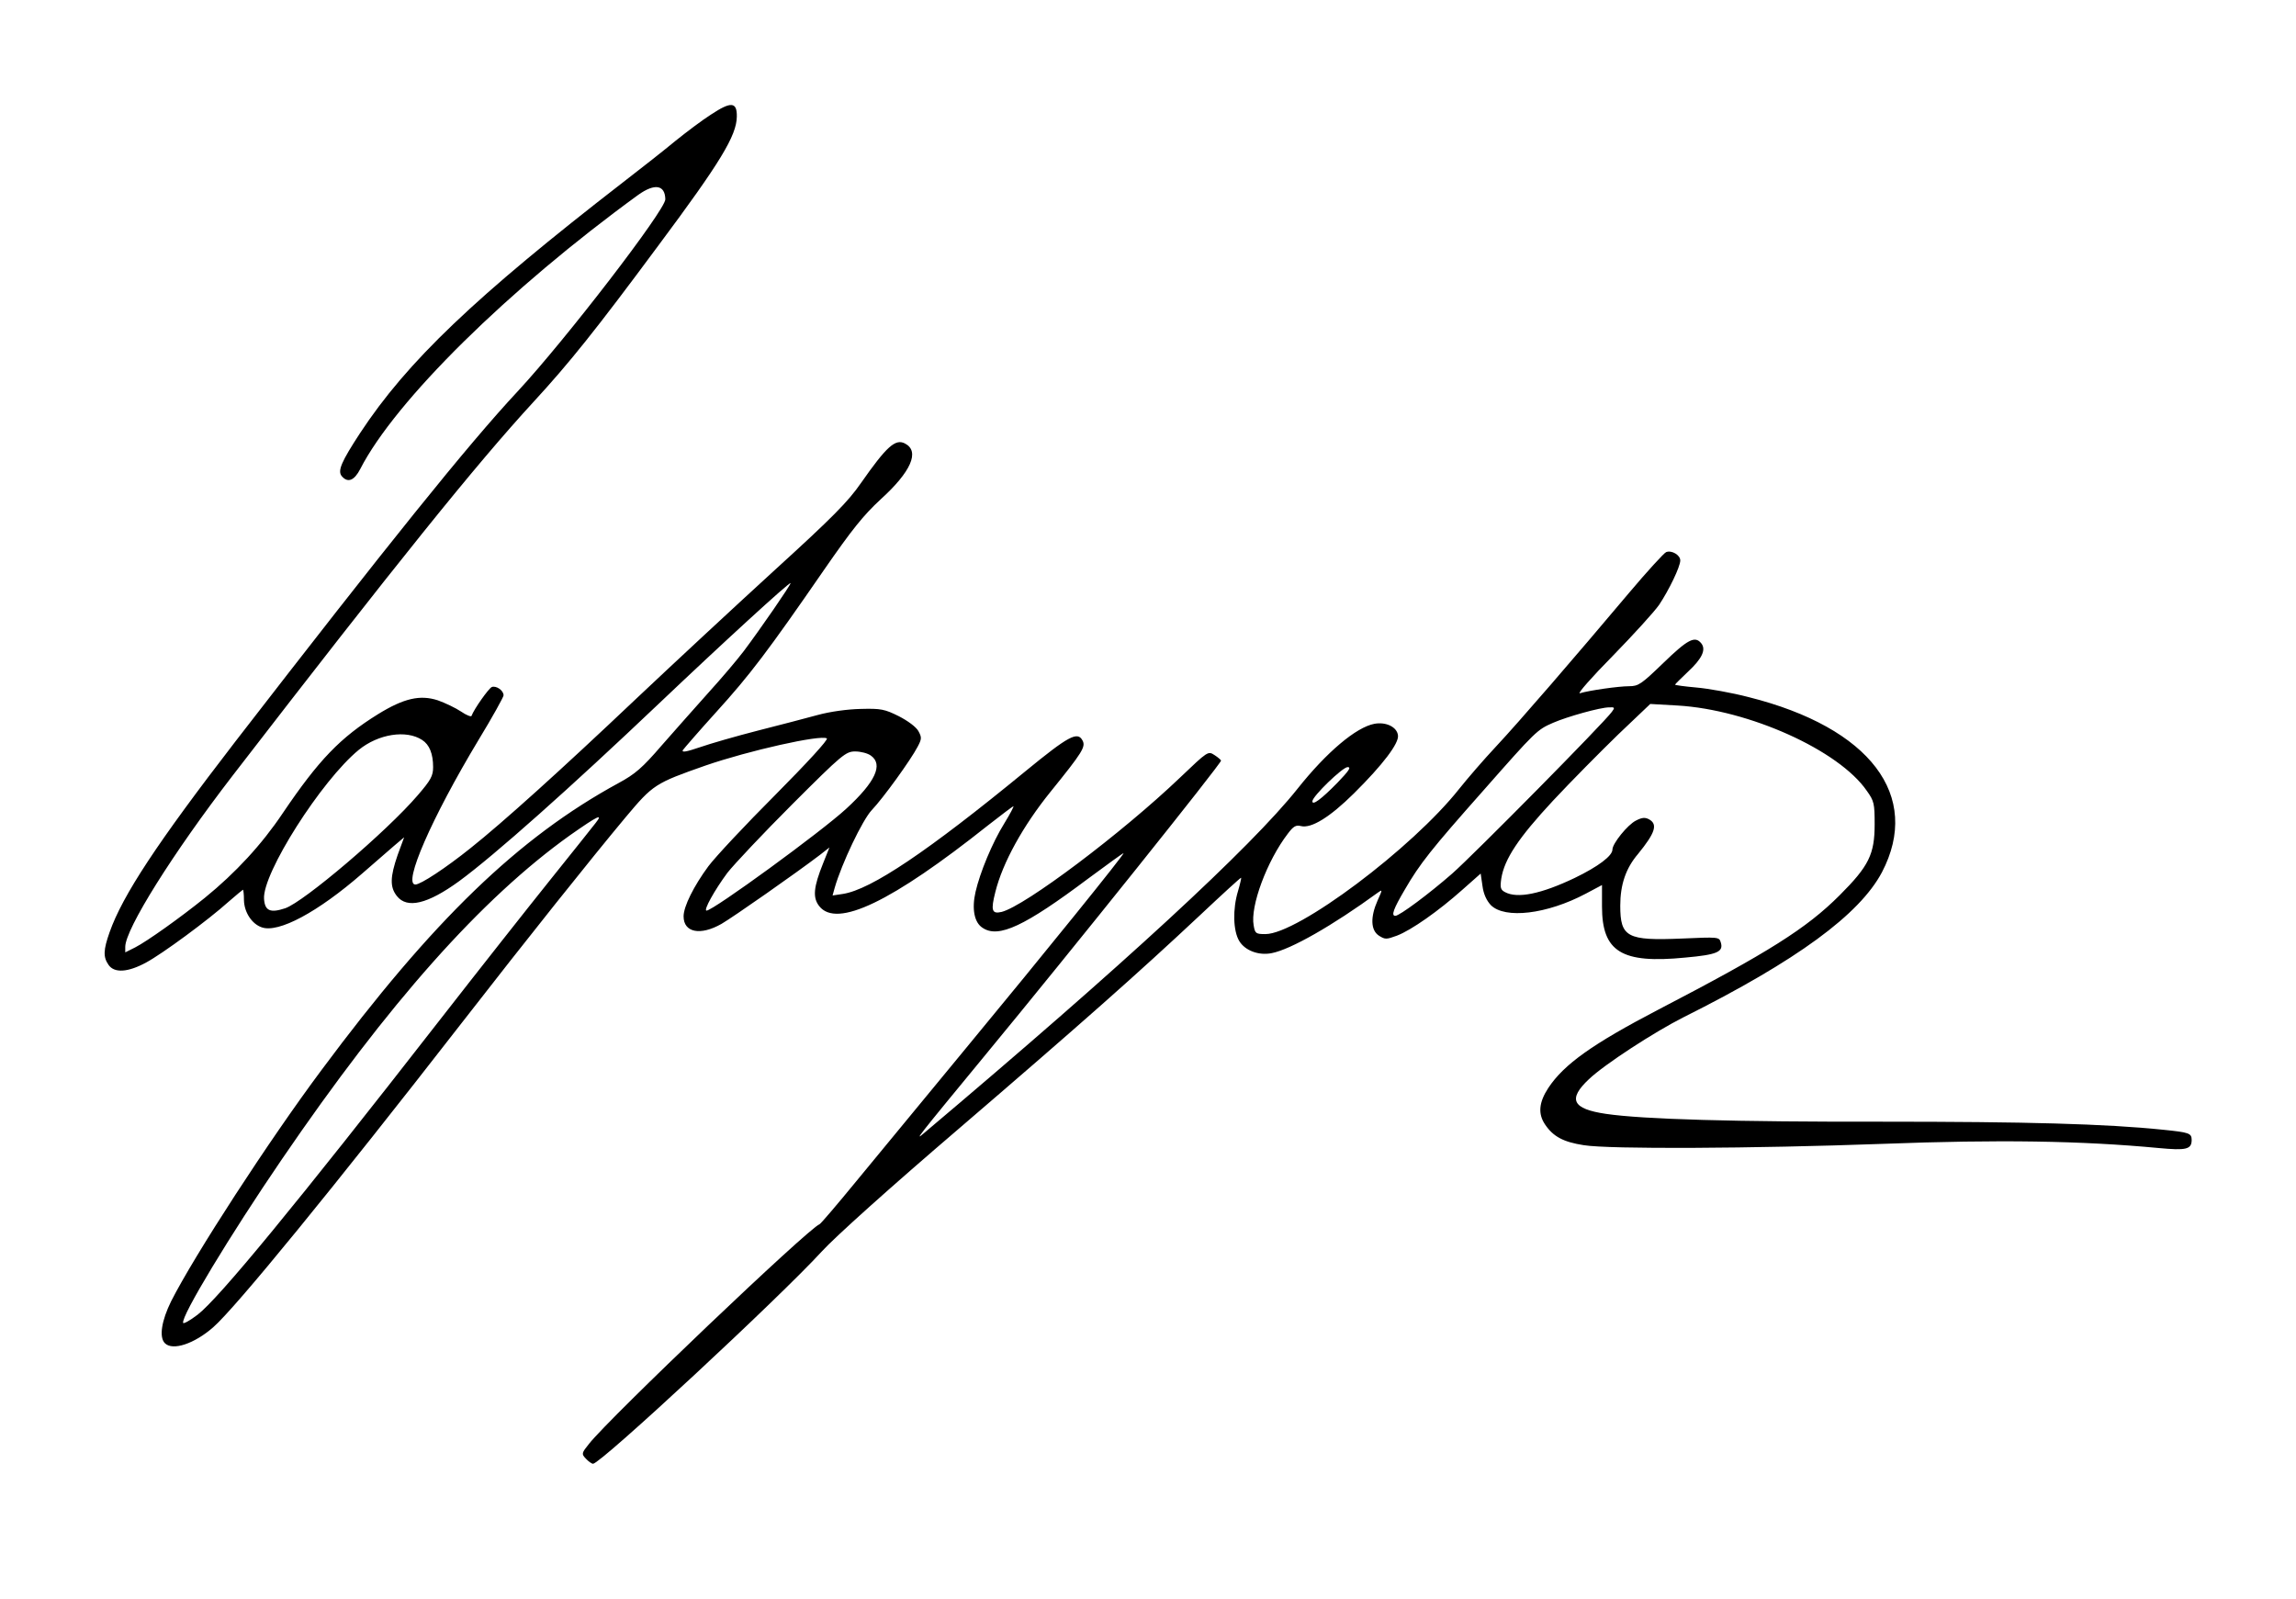 <?xml version="1.0" standalone="no"?>
<!DOCTYPE svg PUBLIC "-//W3C//DTD SVG 20010904//EN"
 "http://www.w3.org/TR/2001/REC-SVG-20010904/DTD/svg10.dtd">
<svg version="1.0" xmlns="http://www.w3.org/2000/svg"
 width="880pt" height="613pt" viewBox="0 0 880 613"
 preserveAspectRatio="xMidYMid meet">

<g transform="translate(0,613) scale(0.1,-0.1)"
fill="#000000" stroke="none">
<path d="M2725 5691 c-33 -21 -94 -67 -135 -100 -41 -34 -131 -105 -200 -158
-571 -442 -829 -688 -1010 -963 -72 -110 -87 -145 -70 -165 23 -27 48 -17 71
28 134 261 567 688 1065 1050 63 45 103 39 104 -17 0 -41 -382 -538 -566 -736
-193 -207 -498 -587 -1082 -1342 -299 -388 -432 -589 -482 -731 -24 -68 -25
-95 -4 -125 22 -32 74 -29 144 9 63 34 237 162 316 233 29 25 54 46 55 46 2 0
4 -18 4 -40 1 -46 30 -91 68 -104 64 -23 215 58 385 206 46 40 101 88 122 106
l39 33 -25 -68 c-29 -84 -30 -123 -3 -157 39 -50 118 -31 239 57 135 99 425
357 766 681 240 228 504 470 504 461 0 -8 -116 -176 -179 -260 -25 -33 -86
-105 -136 -160 -49 -55 -130 -146 -179 -202 -74 -86 -102 -110 -165 -144 -384
-209 -712 -526 -1138 -1099 -203 -272 -489 -713 -577 -887 -37 -75 -47 -138
-24 -161 30 -30 113 -2 185 61 85 74 461 534 953 1167 251 323 496 630 628
788 105 125 112 130 306 198 165 57 441 119 465 104 7 -4 -76 -94 -197 -216
-115 -115 -230 -238 -257 -274 -56 -76 -95 -154 -95 -192 0 -62 64 -75 145
-29 45 26 285 194 377 264 l37 29 -24 -60 c-37 -92 -41 -132 -15 -165 67 -85
277 16 647 310 51 40 95 73 97 73 3 0 -13 -30 -35 -66 -46 -74 -93 -188 -110
-262 -15 -65 -5 -118 27 -138 61 -41 161 6 405 189 72 53 132 97 135 97 7 0
-300 -380 -606 -750 -157 -190 -345 -418 -418 -507 -73 -89 -136 -163 -141
-165 -42 -15 -803 -740 -883 -841 -29 -36 -30 -39 -13 -57 10 -11 23 -20 28
-20 29 0 716 638 877 814 50 55 264 247 520 466 473 406 691 599 930 823 85
80 156 145 157 143 1 -1 -4 -24 -12 -51 -21 -69 -19 -153 5 -192 22 -36 74
-56 124 -46 73 14 234 106 407 232 18 13 18 12 -1 -30 -28 -63 -27 -114 5
-135 24 -15 28 -15 69 0 55 21 159 94 251 176 l70 62 7 -48 c4 -31 16 -56 32
-73 54 -54 215 -35 364 44 l62 33 0 -82 c0 -174 75 -220 319 -196 123 11 148
22 136 59 -6 20 -10 20 -148 14 -211 -9 -237 5 -237 126 0 80 21 143 68 198
66 81 77 114 42 133 -15 8 -27 7 -50 -5 -32 -16 -90 -88 -90 -111 0 -24 -54
-65 -145 -109 -128 -61 -219 -80 -267 -54 -17 9 -19 17 -14 52 12 75 66 156
198 298 70 75 183 189 250 254 l123 117 105 -6 c272 -16 618 -171 725 -327 28
-39 30 -49 30 -128 0 -115 -22 -160 -134 -272 -127 -127 -271 -218 -696 -439
-251 -131 -361 -209 -421 -300 -36 -55 -40 -99 -12 -140 31 -46 70 -67 148
-79 98 -16 649 -13 1145 5 447 17 762 12 1059 -16 105 -10 126 -5 126 31 0 26
-10 29 -108 39 -221 23 -532 31 -1072 31 -570 -1 -923 9 -1065 30 -129 19
-147 56 -65 133 60 57 251 181 362 237 436 218 675 394 761 556 153 293 -45
554 -510 671 -65 17 -155 33 -201 37 -45 4 -82 9 -82 11 0 2 23 24 50 50 54
50 70 85 50 109 -24 29 -52 14 -144 -75 -85 -82 -96 -90 -132 -90 -40 0 -153
-16 -189 -27 -11 -3 46 62 126 143 80 82 160 170 178 196 38 57 81 146 81 170
0 21 -33 40 -54 32 -8 -3 -73 -74 -143 -157 -208 -247 -422 -495 -510 -589
-46 -49 -108 -121 -140 -161 -180 -228 -619 -557 -743 -557 -36 0 -40 2 -45
33 -14 73 51 248 131 352 21 28 31 34 50 29 40 -10 111 34 203 125 111 110
174 193 169 223 -4 32 -46 52 -90 44 -70 -13 -183 -108 -295 -249 -179 -225
-667 -675 -1433 -1321 -36 -31 -26 -18 231 294 341 413 909 1123 909 1135 0 2
-11 12 -25 21 -25 16 -25 16 -132 -86 -223 -213 -594 -492 -684 -515 -38 -9
-42 6 -24 77 28 112 106 253 211 383 123 152 136 173 123 197 -19 36 -53 18
-219 -118 -374 -307 -591 -453 -699 -470 l-40 -6 8 29 c27 94 107 261 142 298
44 46 150 193 176 243 16 30 16 36 3 60 -9 16 -40 39 -75 57 -54 27 -69 30
-145 28 -51 -1 -117 -10 -165 -23 -44 -12 -147 -39 -230 -60 -82 -21 -183 -50
-223 -64 -50 -17 -70 -21 -65 -11 5 7 62 73 129 147 127 140 195 229 413 545
106 153 150 208 216 269 117 106 151 184 94 214 -37 20 -71 -11 -169 -151 -49
-71 -109 -132 -332 -335 -150 -137 -390 -360 -533 -495 -287 -272 -509 -472
-631 -569 -96 -77 -192 -140 -212 -140 -49 0 62 255 242 554 53 87 96 165 96
171 0 19 -28 38 -45 32 -12 -5 -68 -84 -78 -111 -1 -4 -20 3 -40 17 -21 14
-61 33 -89 43 -68 22 -130 8 -229 -53 -145 -90 -227 -175 -365 -379 -81 -121
-181 -229 -299 -325 -94 -76 -222 -167 -267 -190 l-38 -19 0 21 c0 68 183 360
412 657 625 810 933 1193 1153 1432 137 149 236 272 479 600 237 318 299 420
300 493 1 57 -22 59 -99 8z m3453 -2289 c-29 -41 -529 -547 -612 -620 -88 -77
-202 -162 -218 -162 -17 0 -7 27 36 100 58 100 100 153 302 381 201 228 205
232 267 259 53 23 180 59 215 59 21 1 22 -1 10 -17z m-4560 -108 c28 -18 42
-53 42 -104 0 -34 -9 -50 -59 -108 -120 -140 -437 -409 -508 -433 -57 -19 -78
-10 -81 36 -7 97 220 454 363 571 75 61 182 78 243 38z m1720 -60 c48 -34 17
-101 -94 -203 -95 -88 -511 -391 -536 -391 -13 0 31 79 80 145 26 33 137 151
249 263 192 192 205 202 241 202 21 0 48 -7 60 -16z m1787 -105 c-62 -63 -95
-87 -95 -70 0 19 116 131 135 131 15 0 5 -14 -40 -61z m-2842 -153 c-10 -13
-88 -111 -174 -218 -85 -106 -276 -348 -424 -538 -549 -705 -847 -1067 -928
-1129 -29 -22 -54 -36 -55 -31 -9 24 181 338 377 625 411 602 767 1002 1106
1244 107 75 128 85 98 47z"/>
</g>
</svg>
